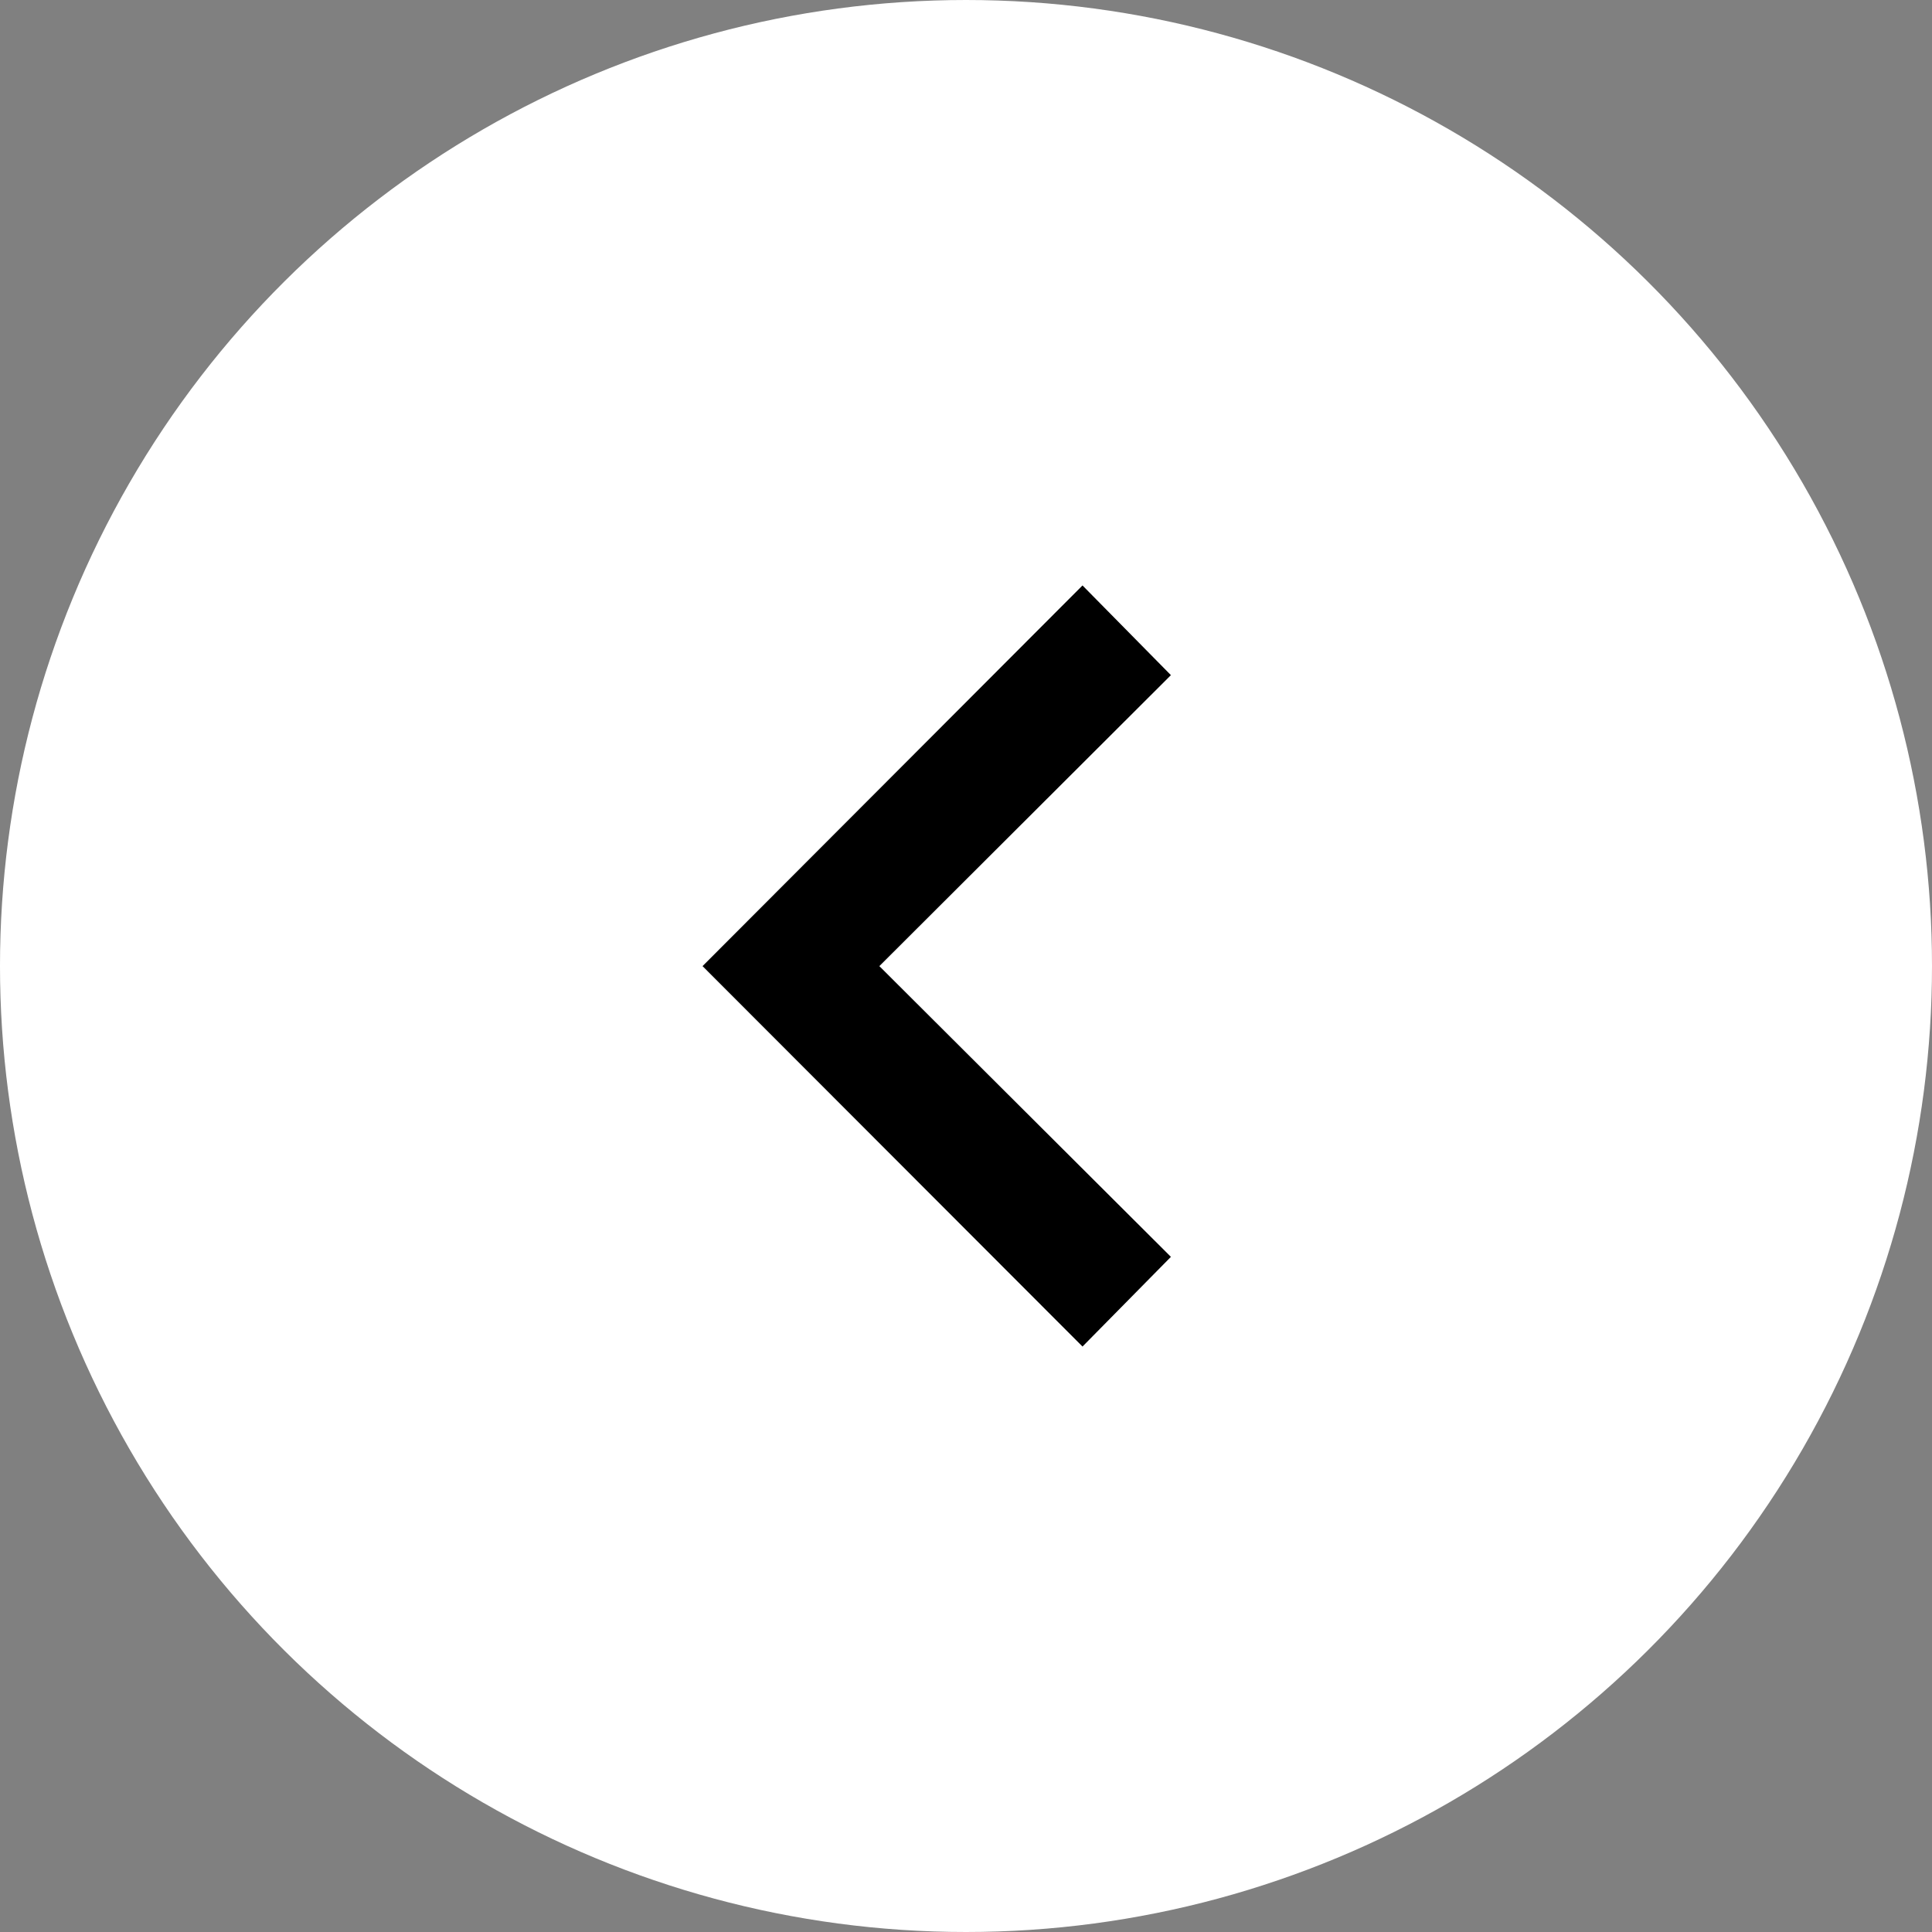 <svg width="33" height="33" viewBox="0 0 33 33" xmlns="http://www.w3.org/2000/svg"><rect x="0" y="0" width="33" height="33" fill="#808080" stroke="none"/><g transform="rotate(-90 16.5 16.5)" fill="none" fill-rule="evenodd"><circle fill="#FFF" cx="16.5" cy="16.5" r="16.5"/><path fill="#000" fill-rule="nonzero" d="M23 18.49 21.468 20l-4.97-4.98L11.532 20 10 18.49 16.498 12z"/></g></svg>